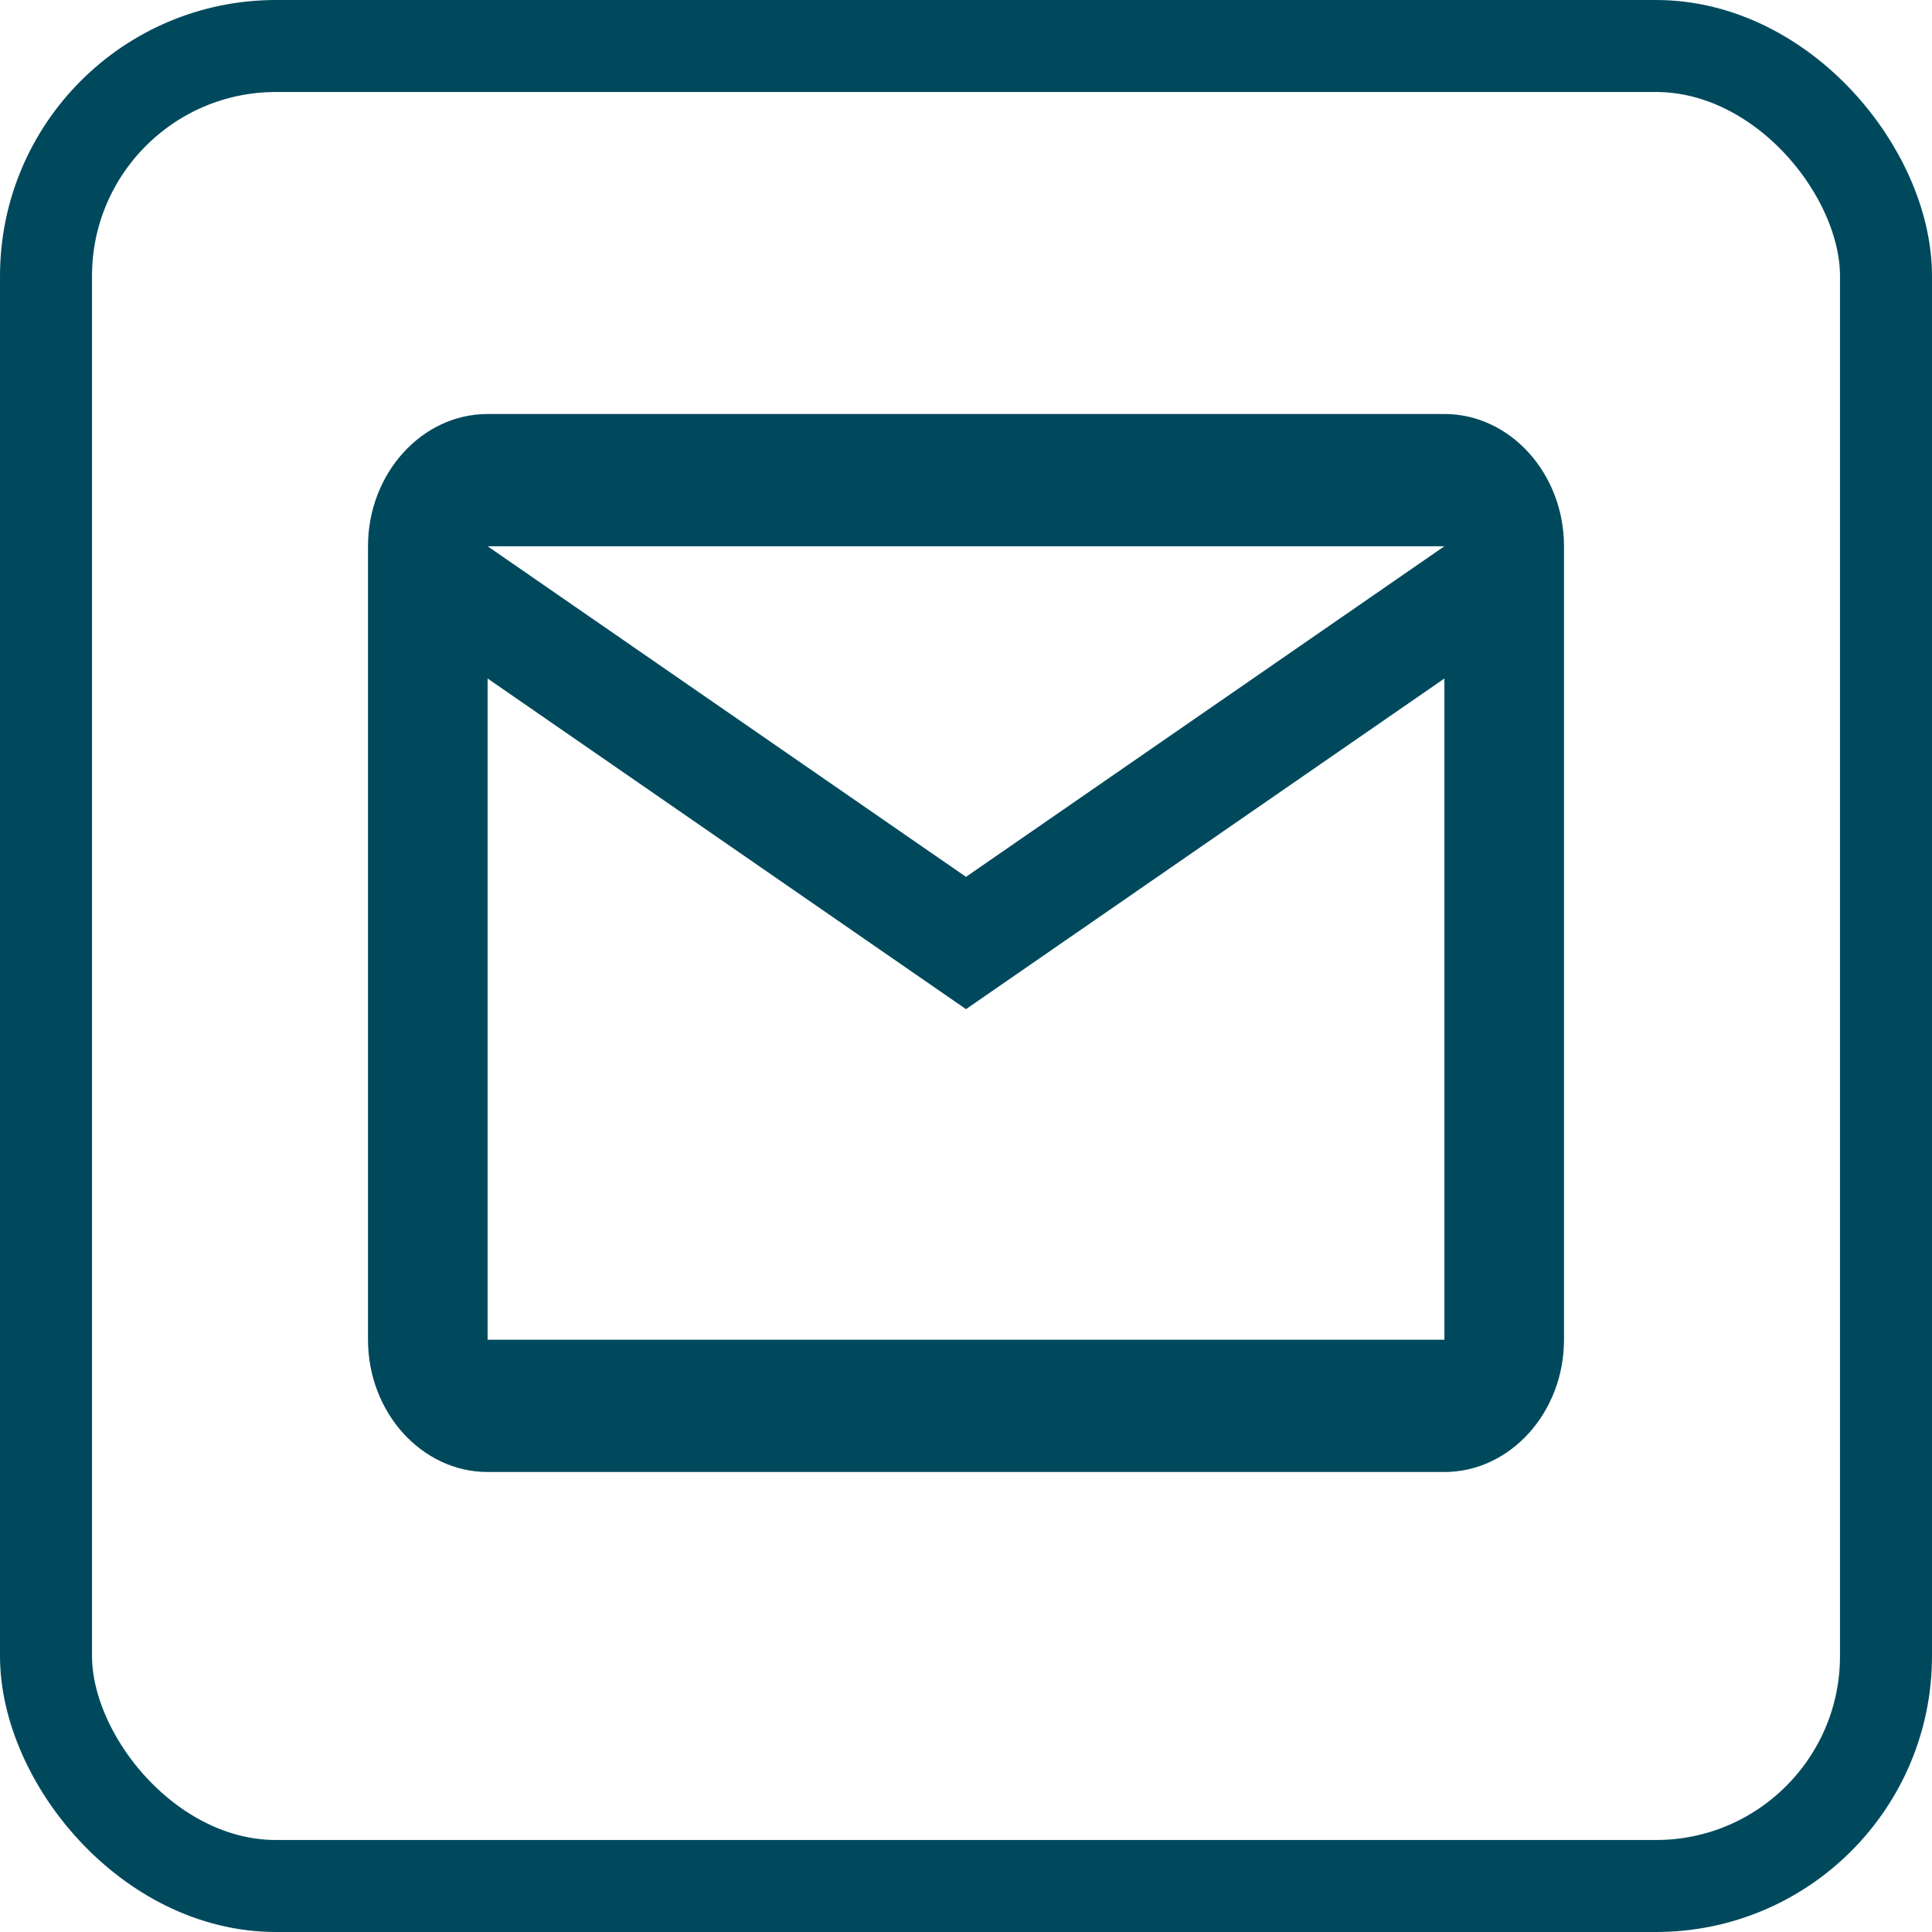<svg width="42" height="42" viewBox="0 0 42 42" fill="none" xmlns="http://www.w3.org/2000/svg">
<path d="M34 11.875C34 10.294 32.83 9 31.4 9H10.6C9.17 9 8 10.294 8 11.875V29.125C8 30.706 9.17 32 10.6 32H31.4C32.83 32 34 30.706 34 29.125V11.875ZM31.4 11.875L21 19.062L10.6 11.875H31.4ZM31.4 29.125H10.6V14.75L21 21.938L31.4 14.75V29.125Z" fill="#00495D"/>
<rect x="1" y="1" width="40" height="40" rx="5" stroke="#00495D" stroke-width="2"/>
</svg>
